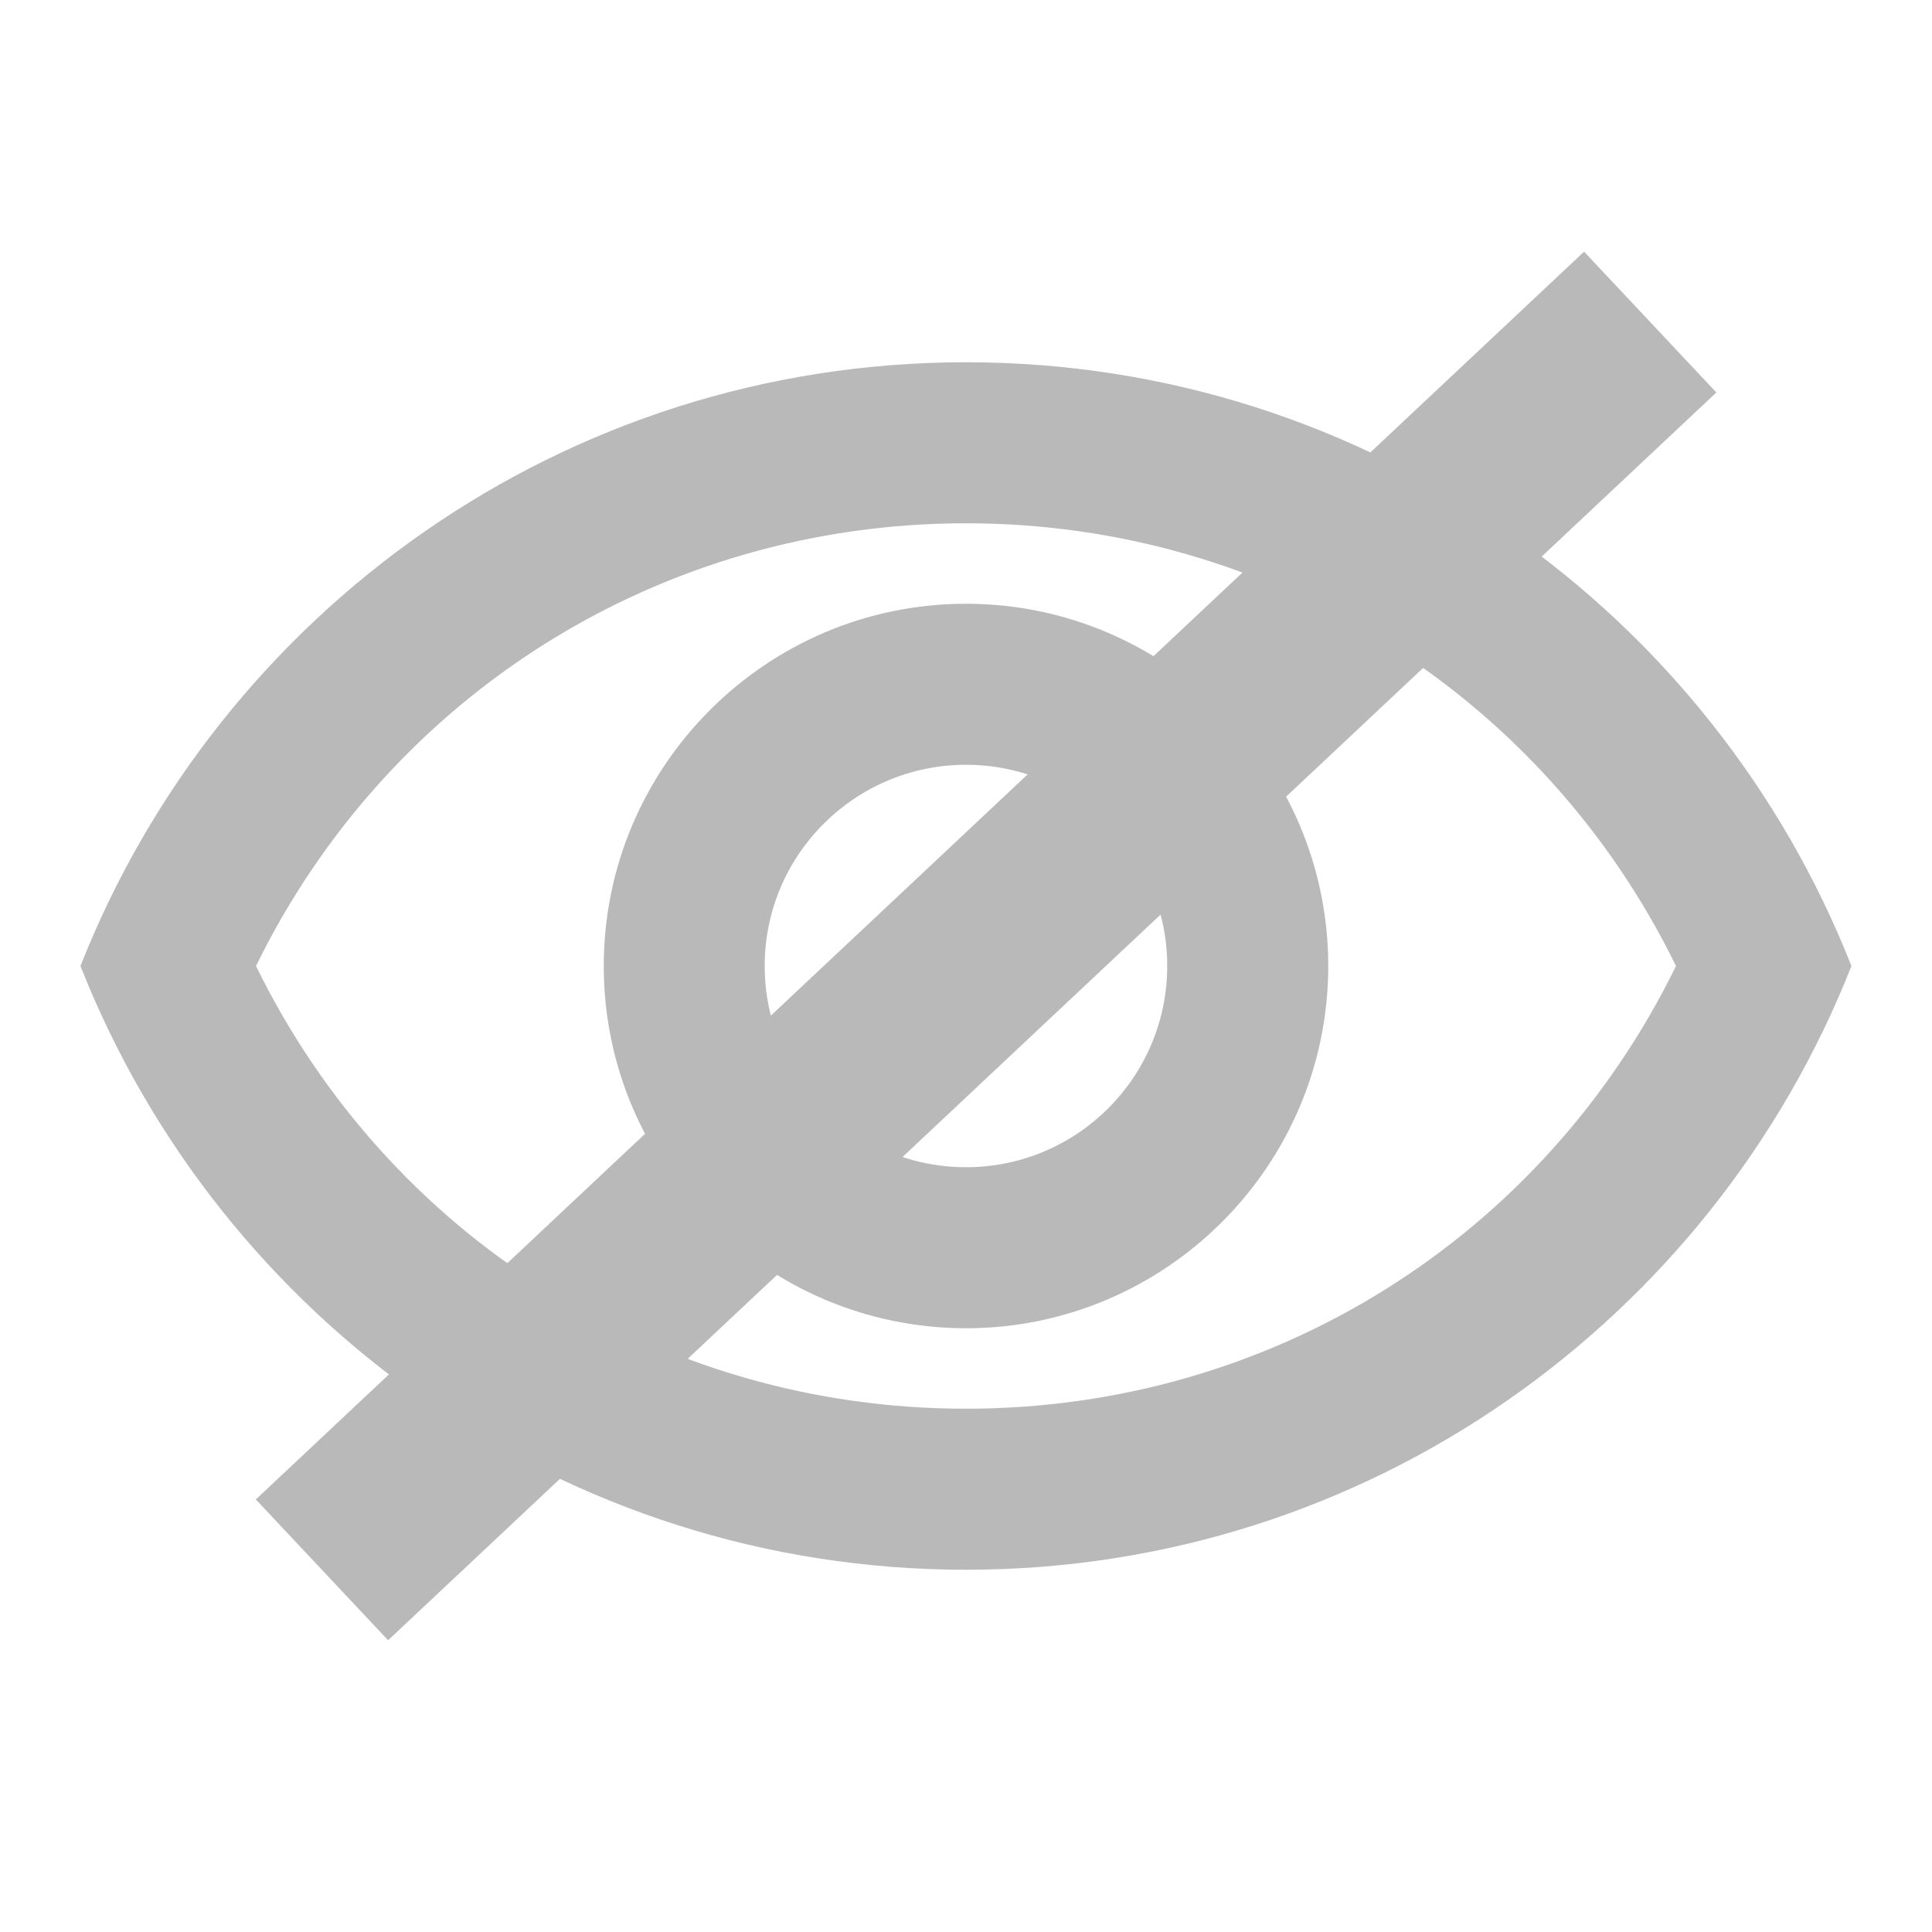 <svg width="20" height="20" viewBox="0 0 20 20" fill="none" xmlns="http://www.w3.org/2000/svg">
<path d="M10 5.417C13.158 5.417 15.975 7.192 17.35 10C15.975 12.808 13.166 14.583 10 14.583C6.833 14.583 4.025 12.808 2.65 10C4.025 7.192 6.841 5.417 10 5.417ZM10 3.75C5.833 3.75 2.275 6.342 0.833 10C2.275 13.658 5.833 16.25 10 16.25C14.166 16.25 17.725 13.658 19.166 10C17.725 6.342 14.166 3.75 10 3.75ZM10 7.917C11.15 7.917 12.083 8.85 12.083 10C12.083 11.15 11.15 12.083 10 12.083C8.85 12.083 7.916 11.15 7.916 10C7.916 8.85 8.85 7.917 10 7.917ZM10 6.25C7.933 6.25 6.25 7.933 6.25 10C6.25 12.067 7.933 13.75 10 13.75C12.066 13.75 13.75 12.067 13.75 10C13.75 7.933 12.066 6.25 10 6.25Z" fill="#B9B9B9"/>
<path d="M17.083 3.334L3.333 16.251" stroke="#B9B9B9" stroke-width="2"/>
</svg>
